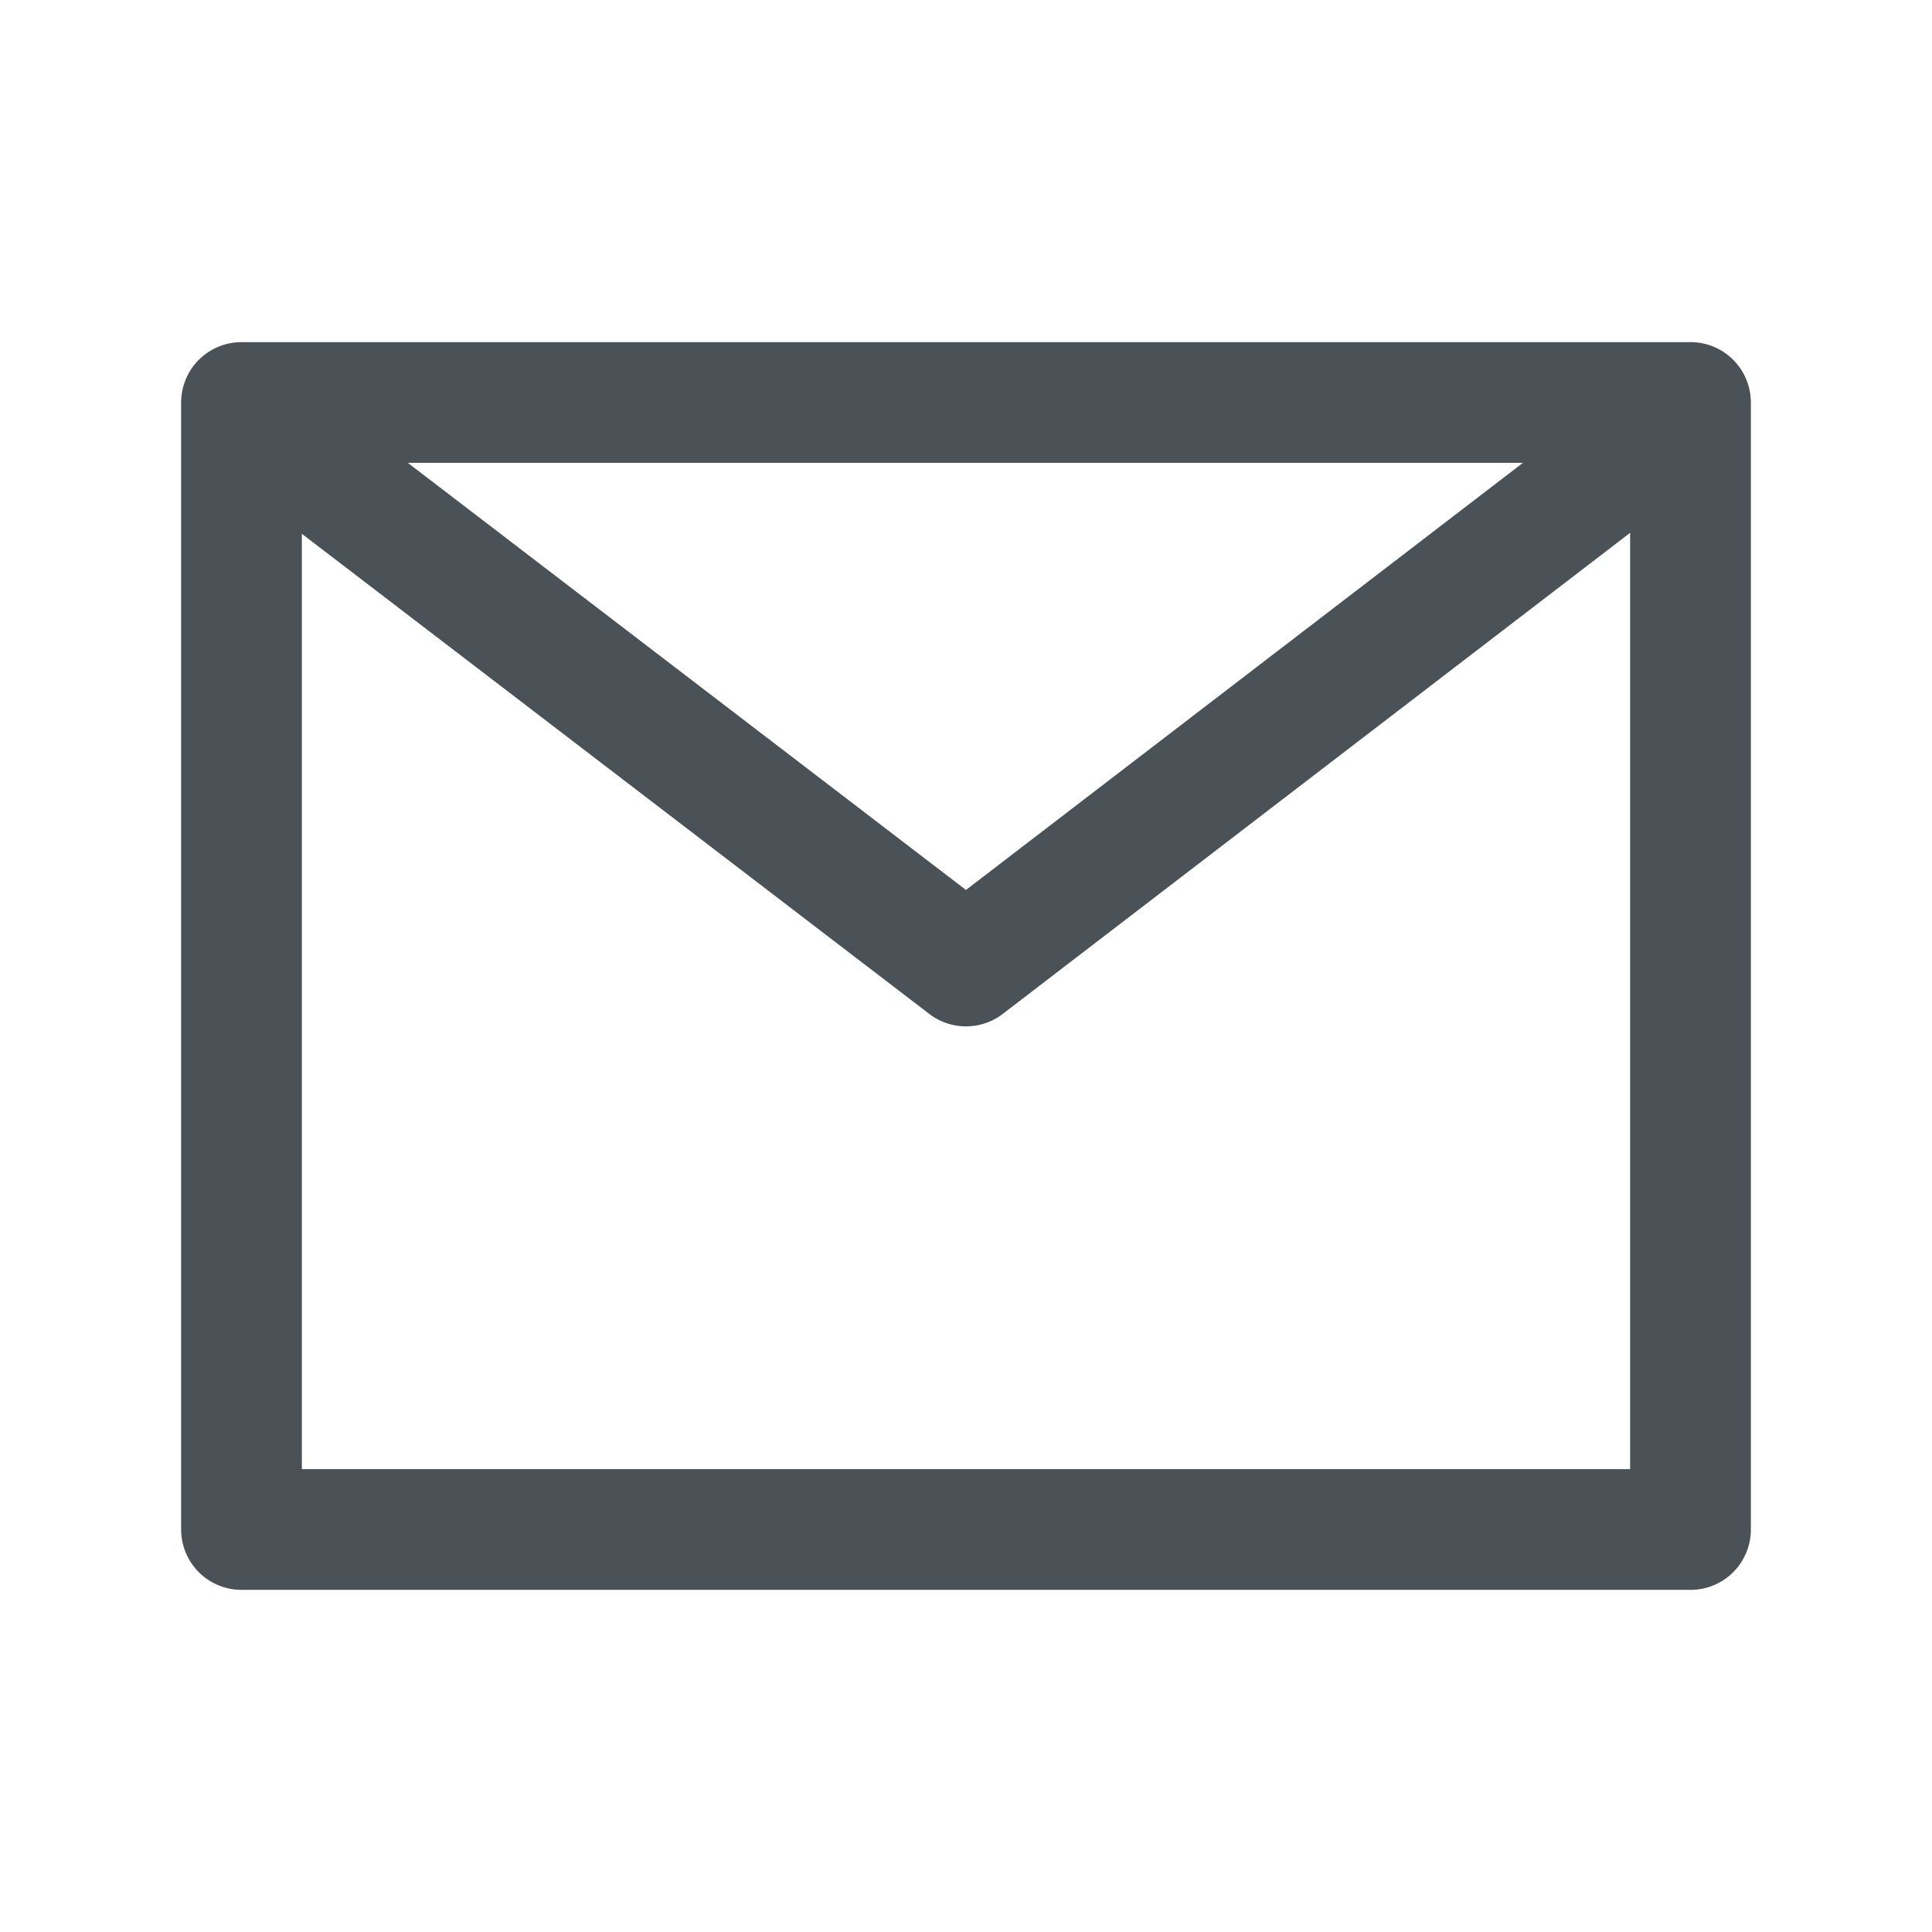 <svg xmlns="http://www.w3.org/2000/svg" width="18" height="18" viewBox="0 0 18 18">
    <g fill="none" fill-rule="evenodd">
        <path d="M0 0h18v18H0z"/>
        <path stroke="#4A5157" stroke-linecap="round" stroke-linejoin="round" stroke-width="1.125" d="M2.25 14.25h13.5V3.75H2.25z"/>
        <path stroke="#4A5157" stroke-linecap="round" stroke-linejoin="round" stroke-width="1.125" d="M2.598 4.101L9 9l6.308-4.837"/>
    </g>
</svg>
